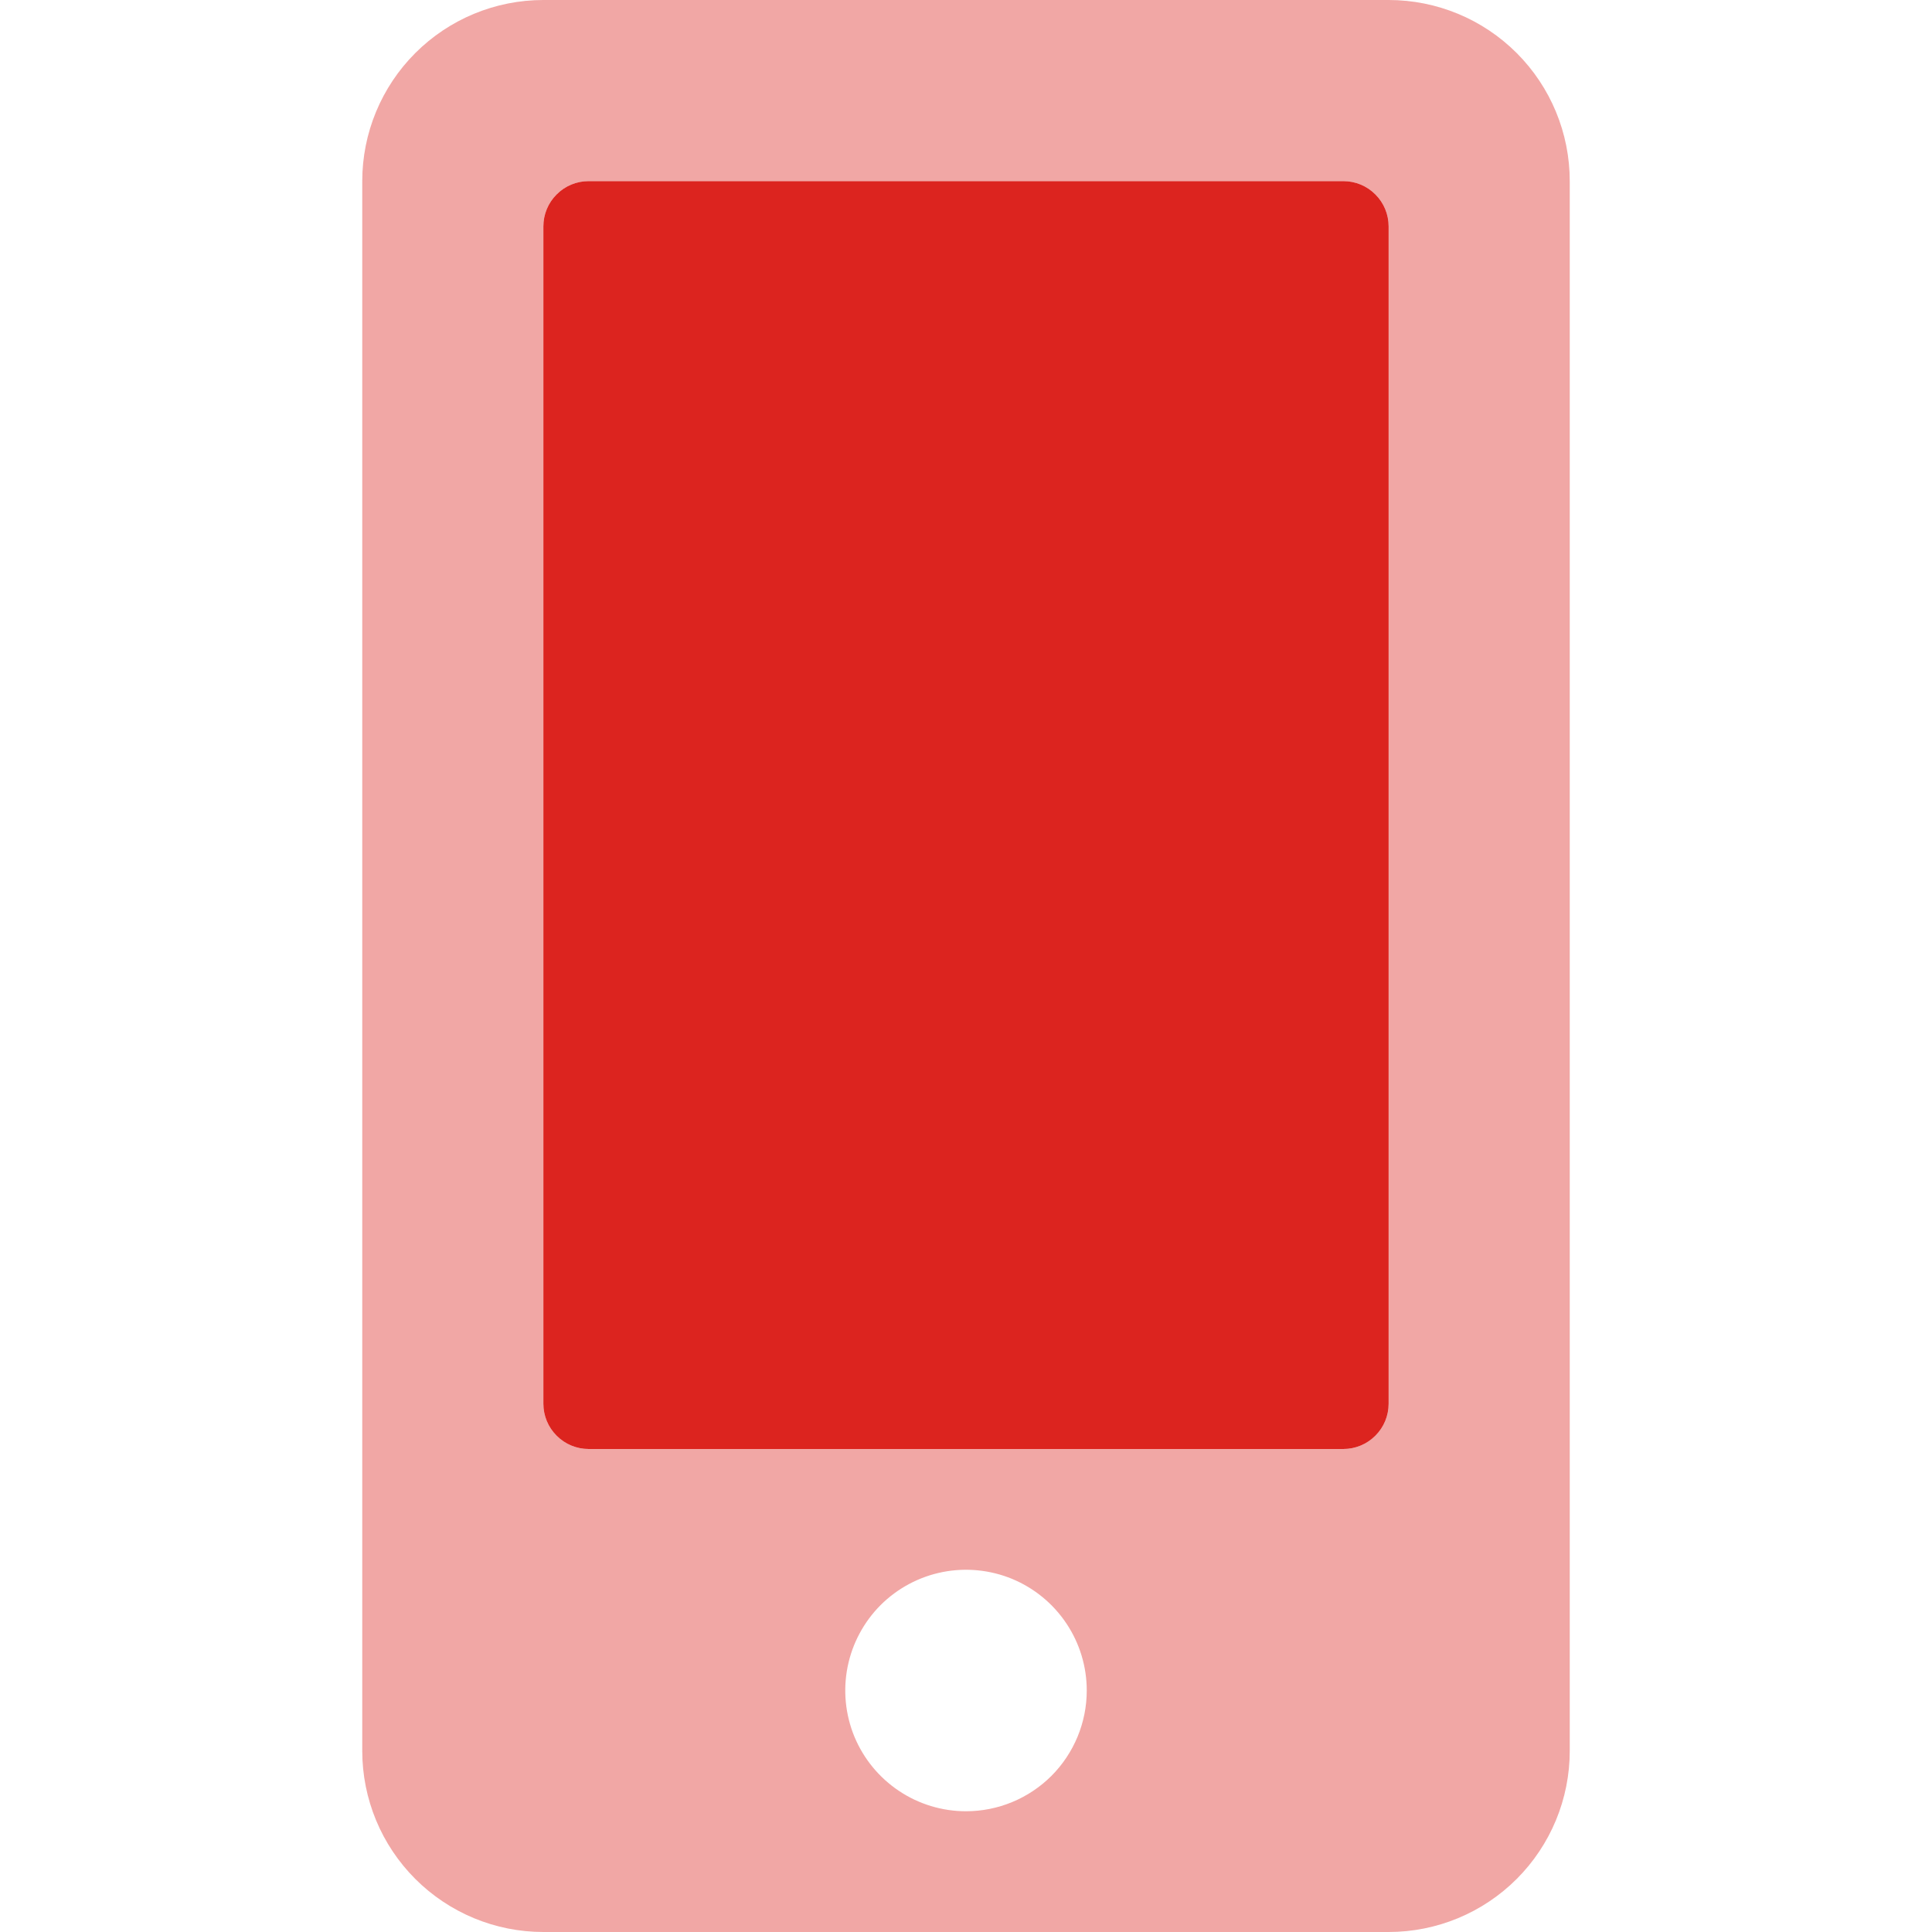 <svg width="24" height="24" viewBox="0 0 24 24" fill="none" xmlns="http://www.w3.org/2000/svg">
<path opacity="0.4" d="M17.25 0H6.75C6.153 0 5.581 0.237 5.159 0.659C4.737 1.081 4.5 1.653 4.5 2.25V21.75C4.5 22.347 4.737 22.919 5.159 23.341C5.581 23.763 6.153 24 6.75 24H17.25C17.847 24 18.419 23.763 18.841 23.341C19.263 22.919 19.5 22.347 19.5 21.75V2.25C19.5 1.653 19.263 1.081 18.841 0.659C18.419 0.237 17.847 0 17.25 0V0ZM12 22.5C11.703 22.5 11.413 22.412 11.167 22.247C10.92 22.082 10.728 21.848 10.614 21.574C10.501 21.3 10.471 20.998 10.529 20.707C10.587 20.416 10.73 20.149 10.939 19.939C11.149 19.73 11.416 19.587 11.707 19.529C11.998 19.471 12.3 19.501 12.574 19.614C12.848 19.728 13.082 19.92 13.247 20.167C13.412 20.413 13.5 20.703 13.5 21C13.5 21.398 13.342 21.779 13.061 22.061C12.779 22.342 12.398 22.5 12 22.5ZM17.25 17.438C17.25 17.587 17.191 17.73 17.085 17.835C16.98 17.941 16.837 18 16.688 18H7.312C7.163 18 7.02 17.941 6.915 17.835C6.809 17.73 6.75 17.587 6.75 17.438V2.812C6.75 2.663 6.809 2.52 6.915 2.415C7.02 2.309 7.163 2.25 7.312 2.25H16.688C16.837 2.25 16.98 2.309 17.085 2.415C17.191 2.52 17.25 2.663 17.25 2.812V17.438Z" fill="#DC241F"/>
<path d="M17.25 17.438C17.25 17.587 17.191 17.73 17.085 17.835C16.98 17.941 16.837 18 16.688 18H7.312C7.163 18 7.02 17.941 6.915 17.835C6.809 17.73 6.75 17.587 6.75 17.438V2.812C6.75 2.663 6.809 2.52 6.915 2.415C7.02 2.309 7.163 2.25 7.312 2.25H16.688C16.837 2.25 16.98 2.309 17.085 2.415C17.191 2.52 17.25 2.663 17.25 2.812V17.438Z" fill="#DC241F"/>
</svg>
